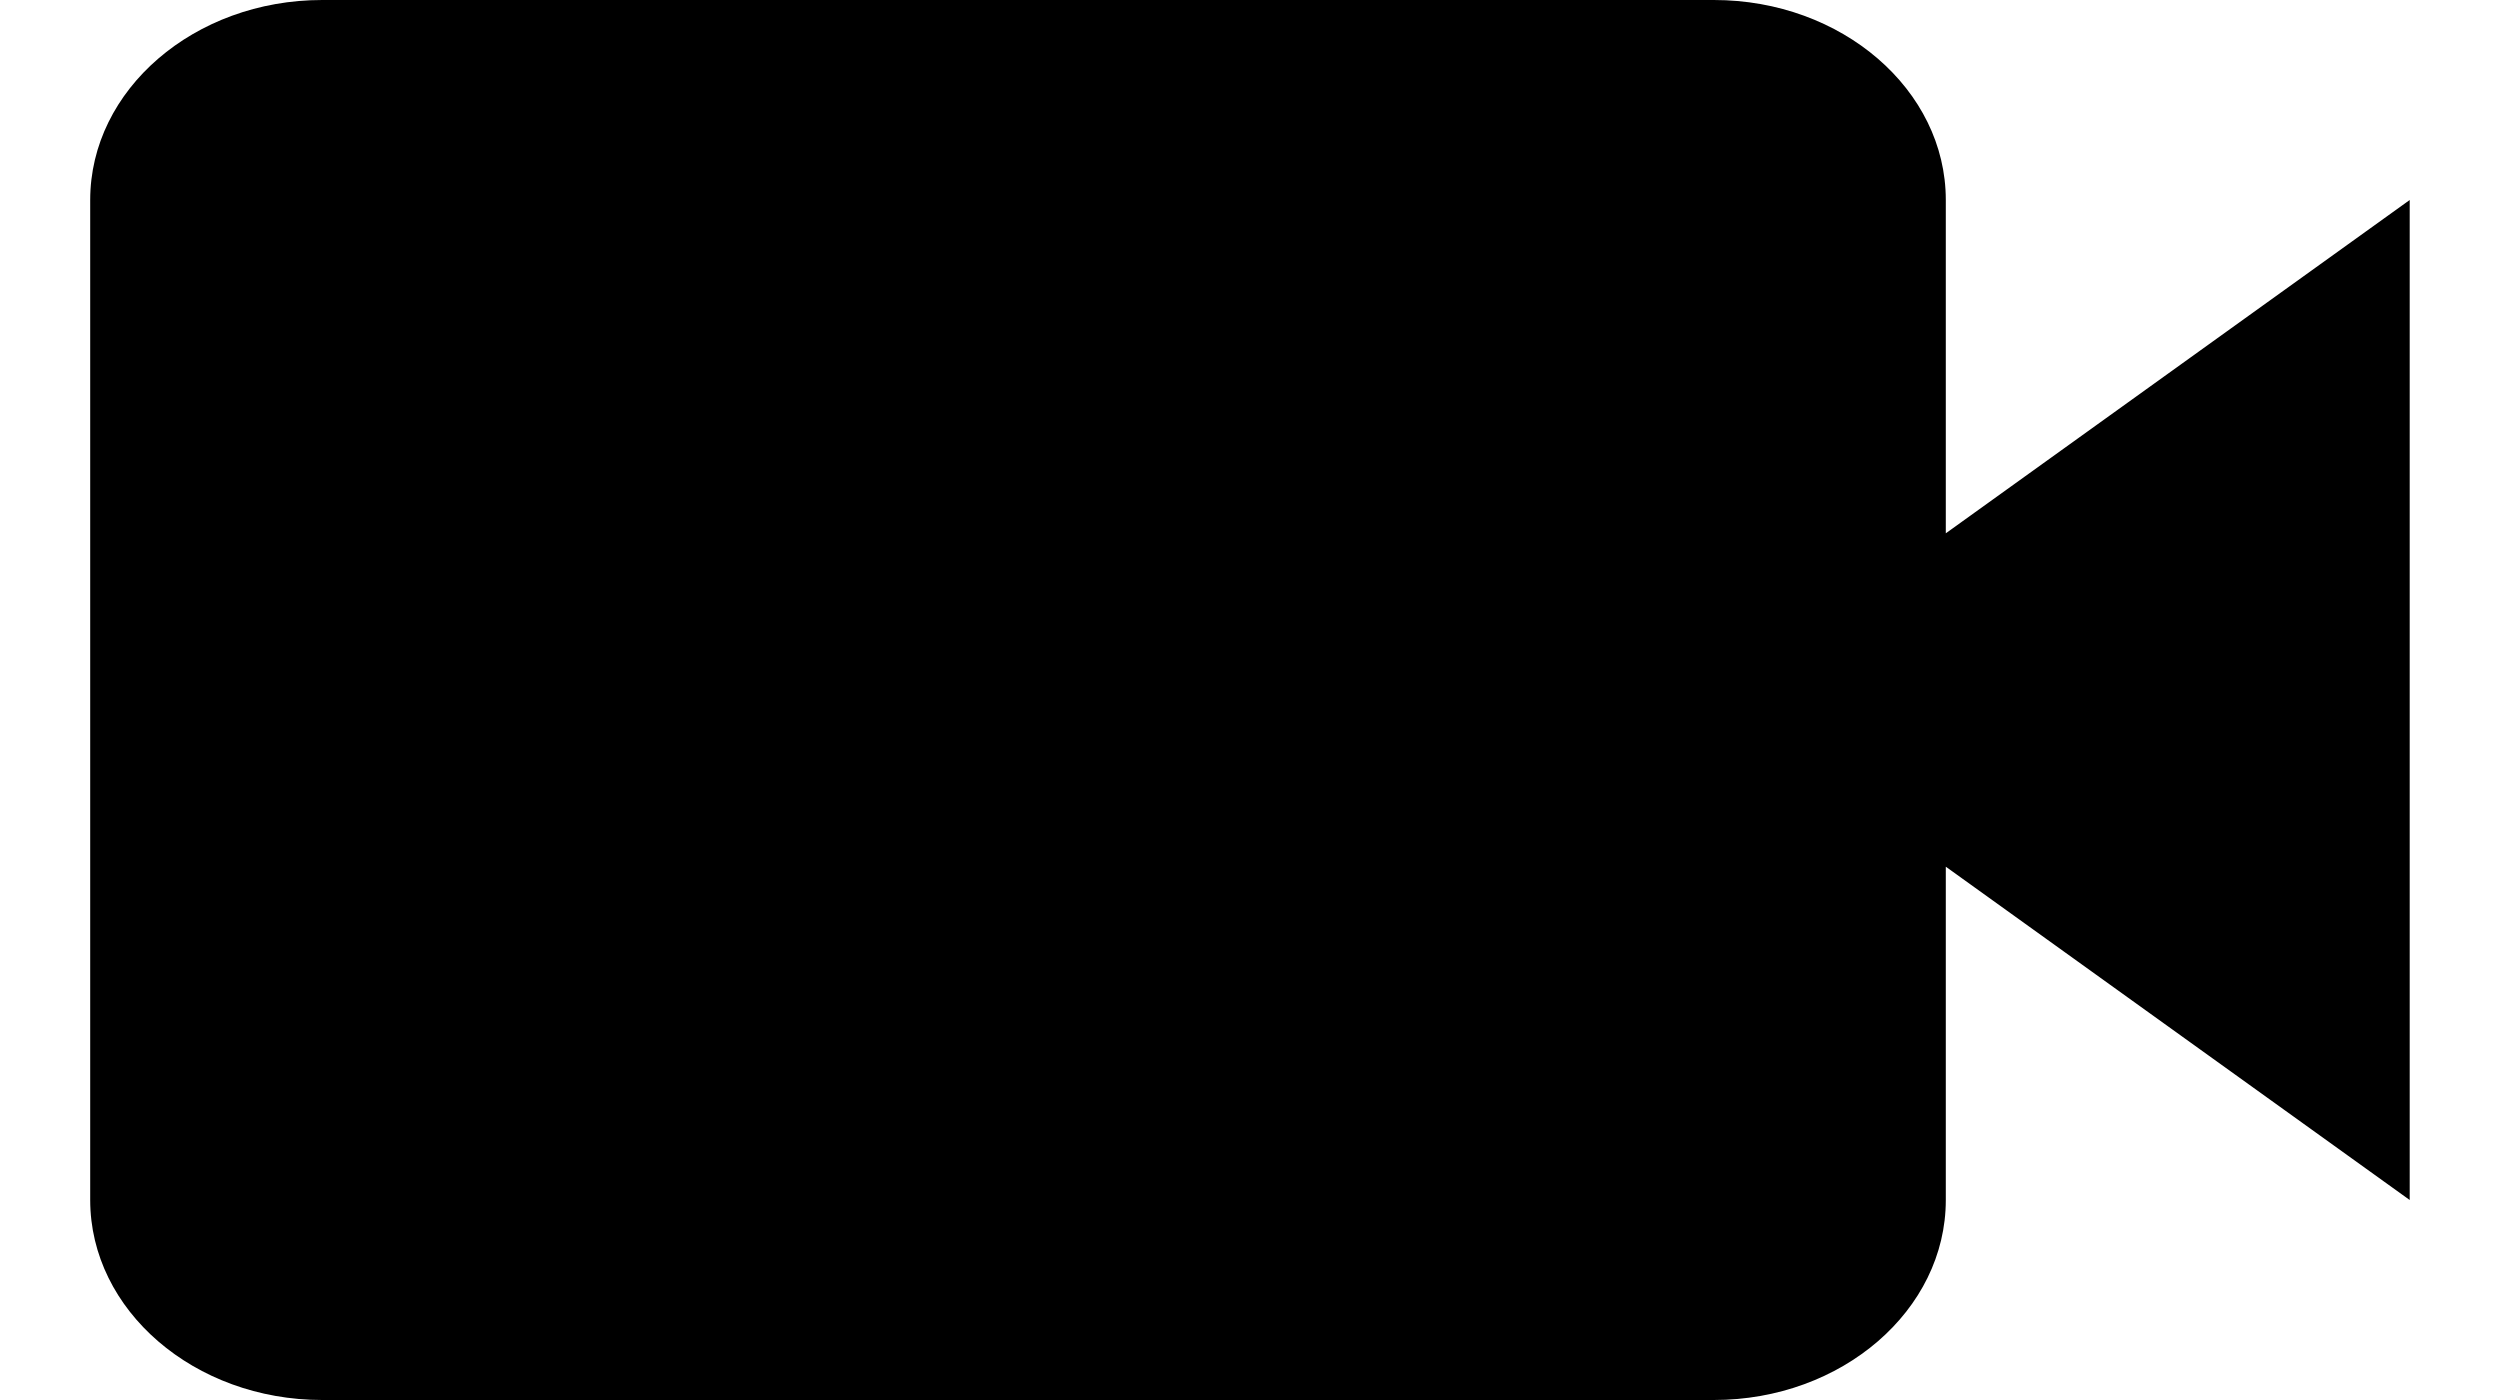 <svg width="25" height="14" viewBox="0 0 25 14" fill="none" xmlns="http://www.w3.org/2000/svg">
<path d="M19.458 2C19.458 0.897 18.418 0 17.139 0H3.222C1.943 0 0.902 0.897 0.902 2V12C0.902 13.103 1.943 14 3.222 14H17.139C18.418 14 19.458 13.103 19.458 12V8.667L24.097 12V2L19.458 5.333V2Z" fill="black"/>
</svg>
